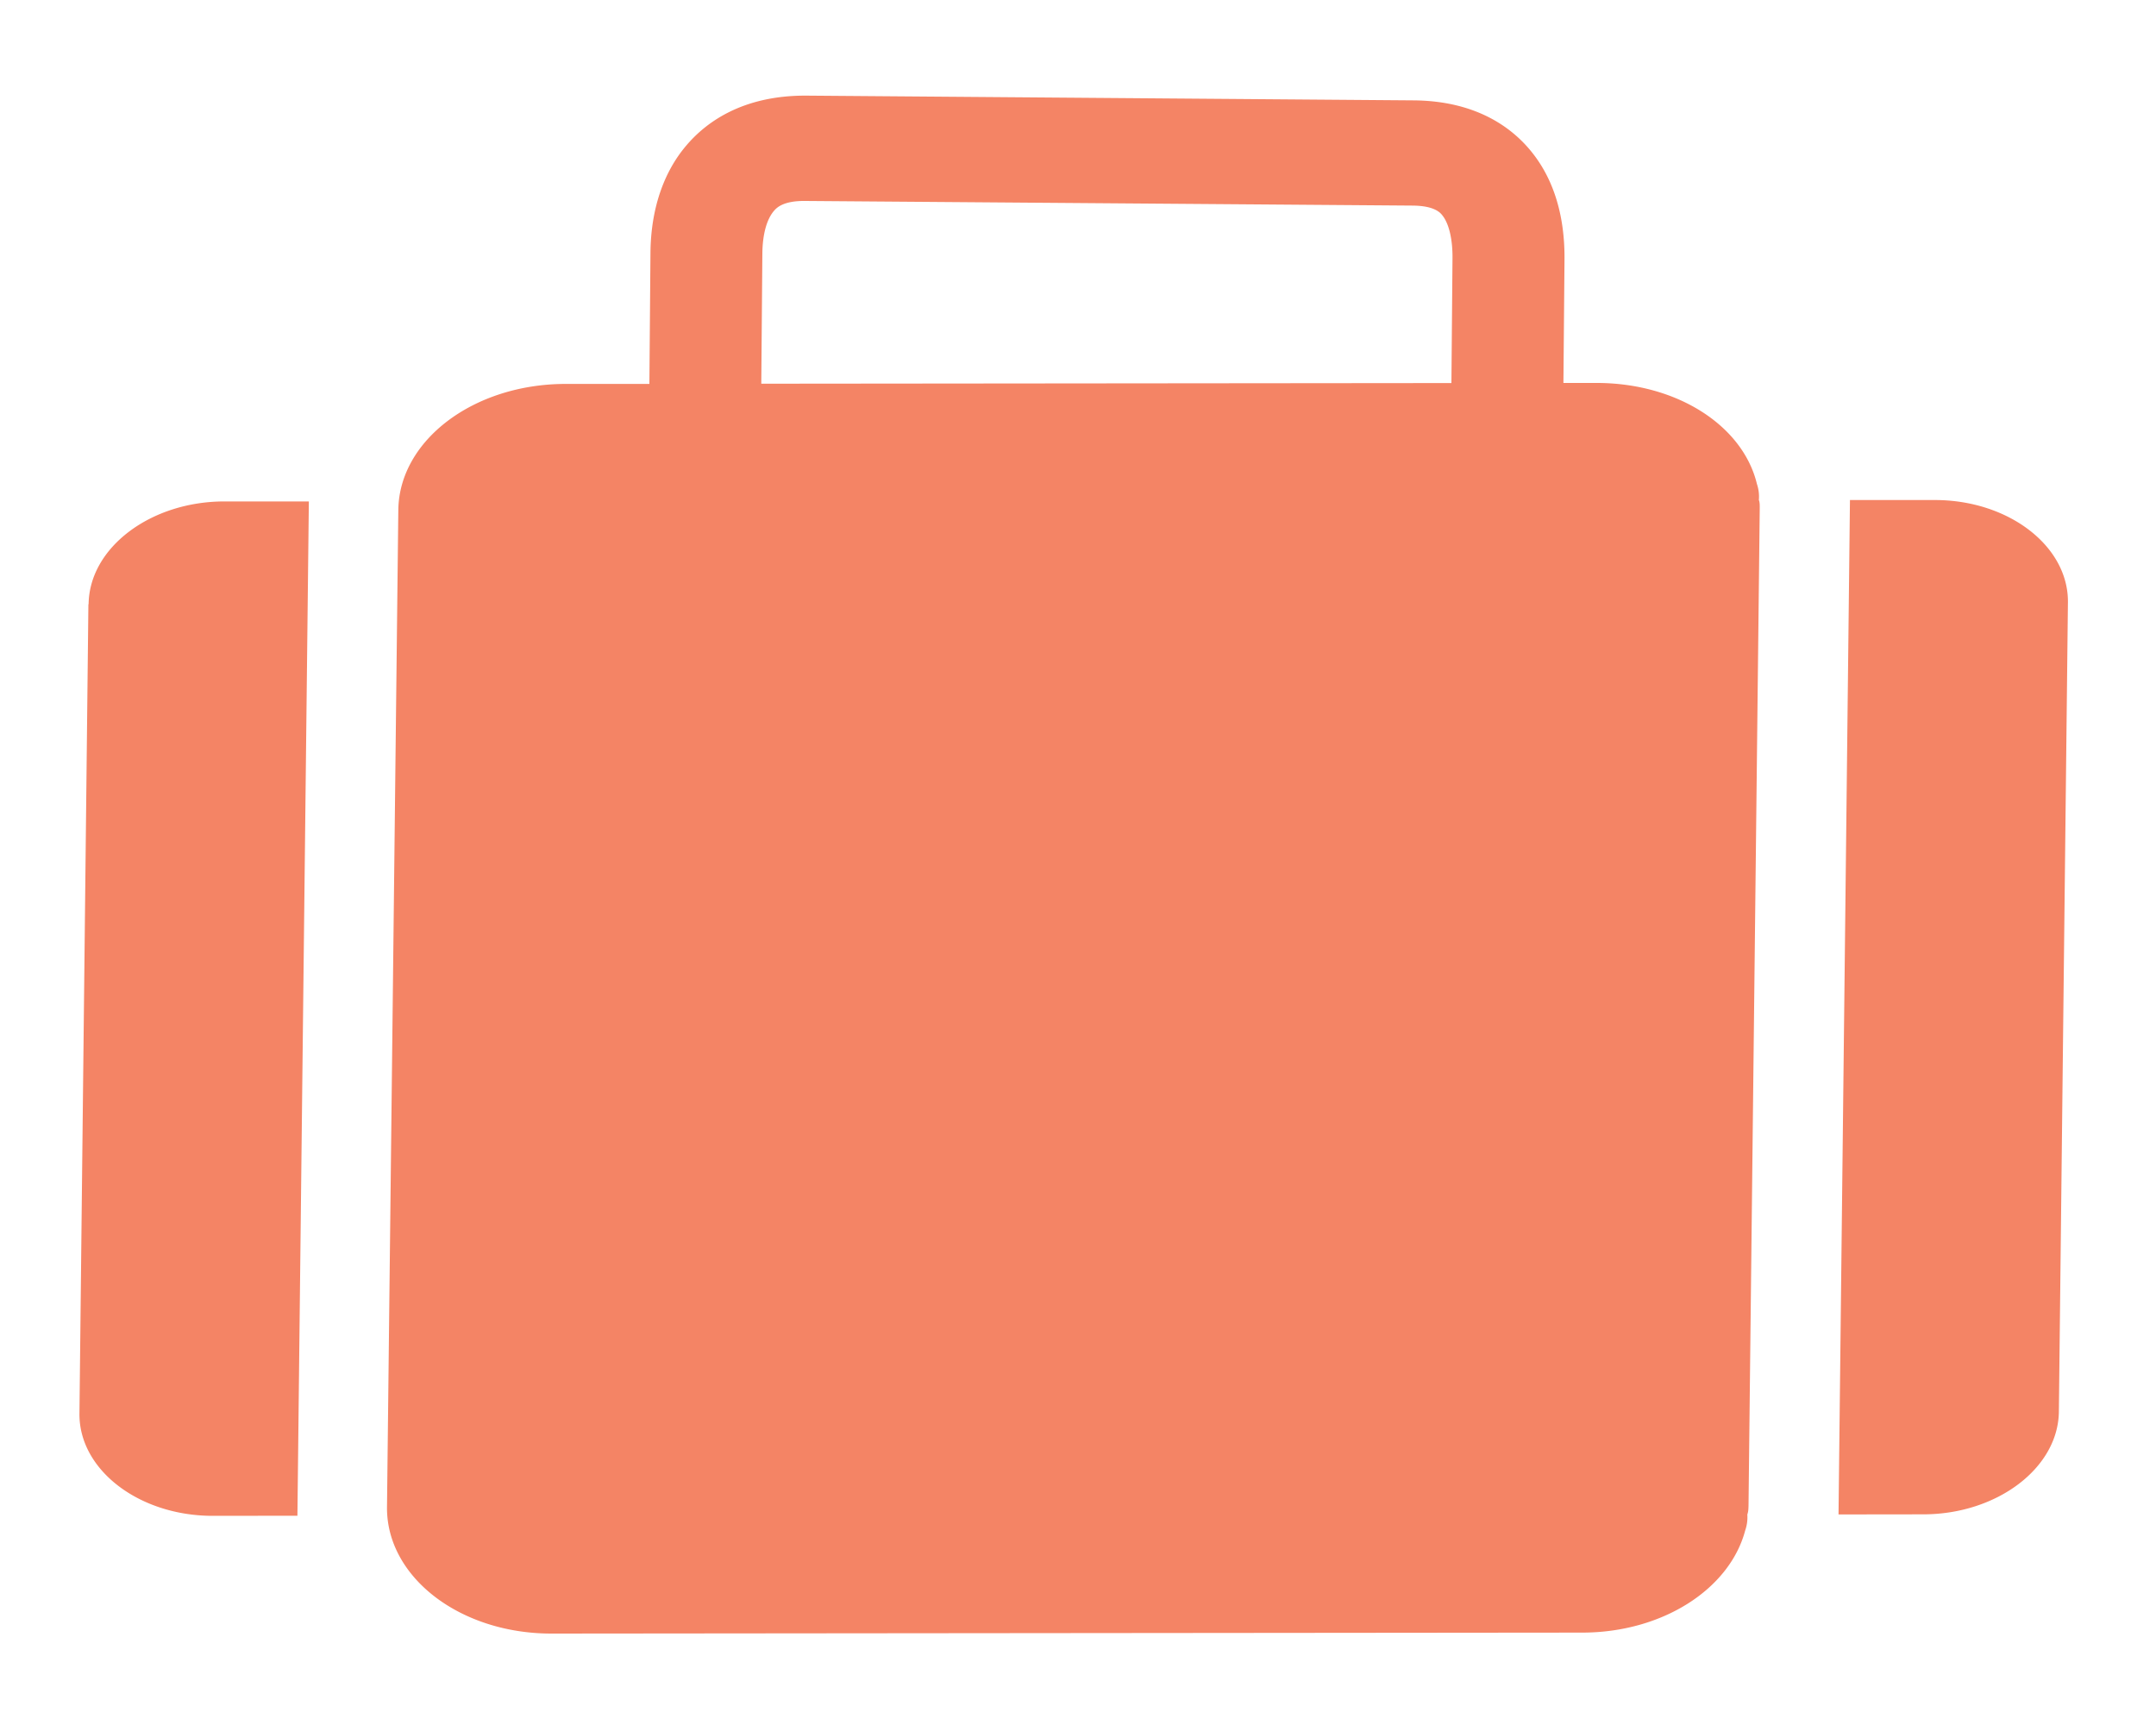 <svg width="20" height="16" viewBox="0 0 20 16" xmlns="http://www.w3.org/2000/svg"><title>Project_ICON</title><g fill="#F48465" fill-rule="evenodd"><path d="M7.072 2.349c.002-.173.039-.311.105-.39.022-.026.08-.098.294-.095l5.635.043c.205.002.257.068.276.093.06.077.094.222.092.398l-.01 1.155-6.402.006.01-1.21zm9.226 2.14c-.13-.54-.74-.938-1.491-.937h-.304l.01-1.146c.003-.398-.096-.73-.294-.983-.173-.222-.505-.487-1.104-.492L7.48.887c-.598-.003-.937.252-1.118.468-.211.25-.324.592-.328.986l-.01 1.22h-.775c-.859 0-1.547.526-1.554 1.17l-.105 9.247c-.007.644.67 1.175 1.528 1.174l9.558-.009c.75 0 1.37-.407 1.513-.947a.368.368 0 0 0 .02-.148c.01-.03.01-.052.011-.081l.104-9.249c0-.029.001-.059-.008-.08a.364.364 0 0 0-.018-.149zM17.947 4.638h-.786l-.106 9.409.786-.001c.683 0 1.252-.429 1.258-.952l.084-7.506c.006-.524-.553-.951-1.236-.95M.82 5.605L.737 13.11c-.006.523.553.95 1.236.95l.786-.001.106-9.408h-.786c-.683.001-1.251.429-1.257.953"/></g></svg>